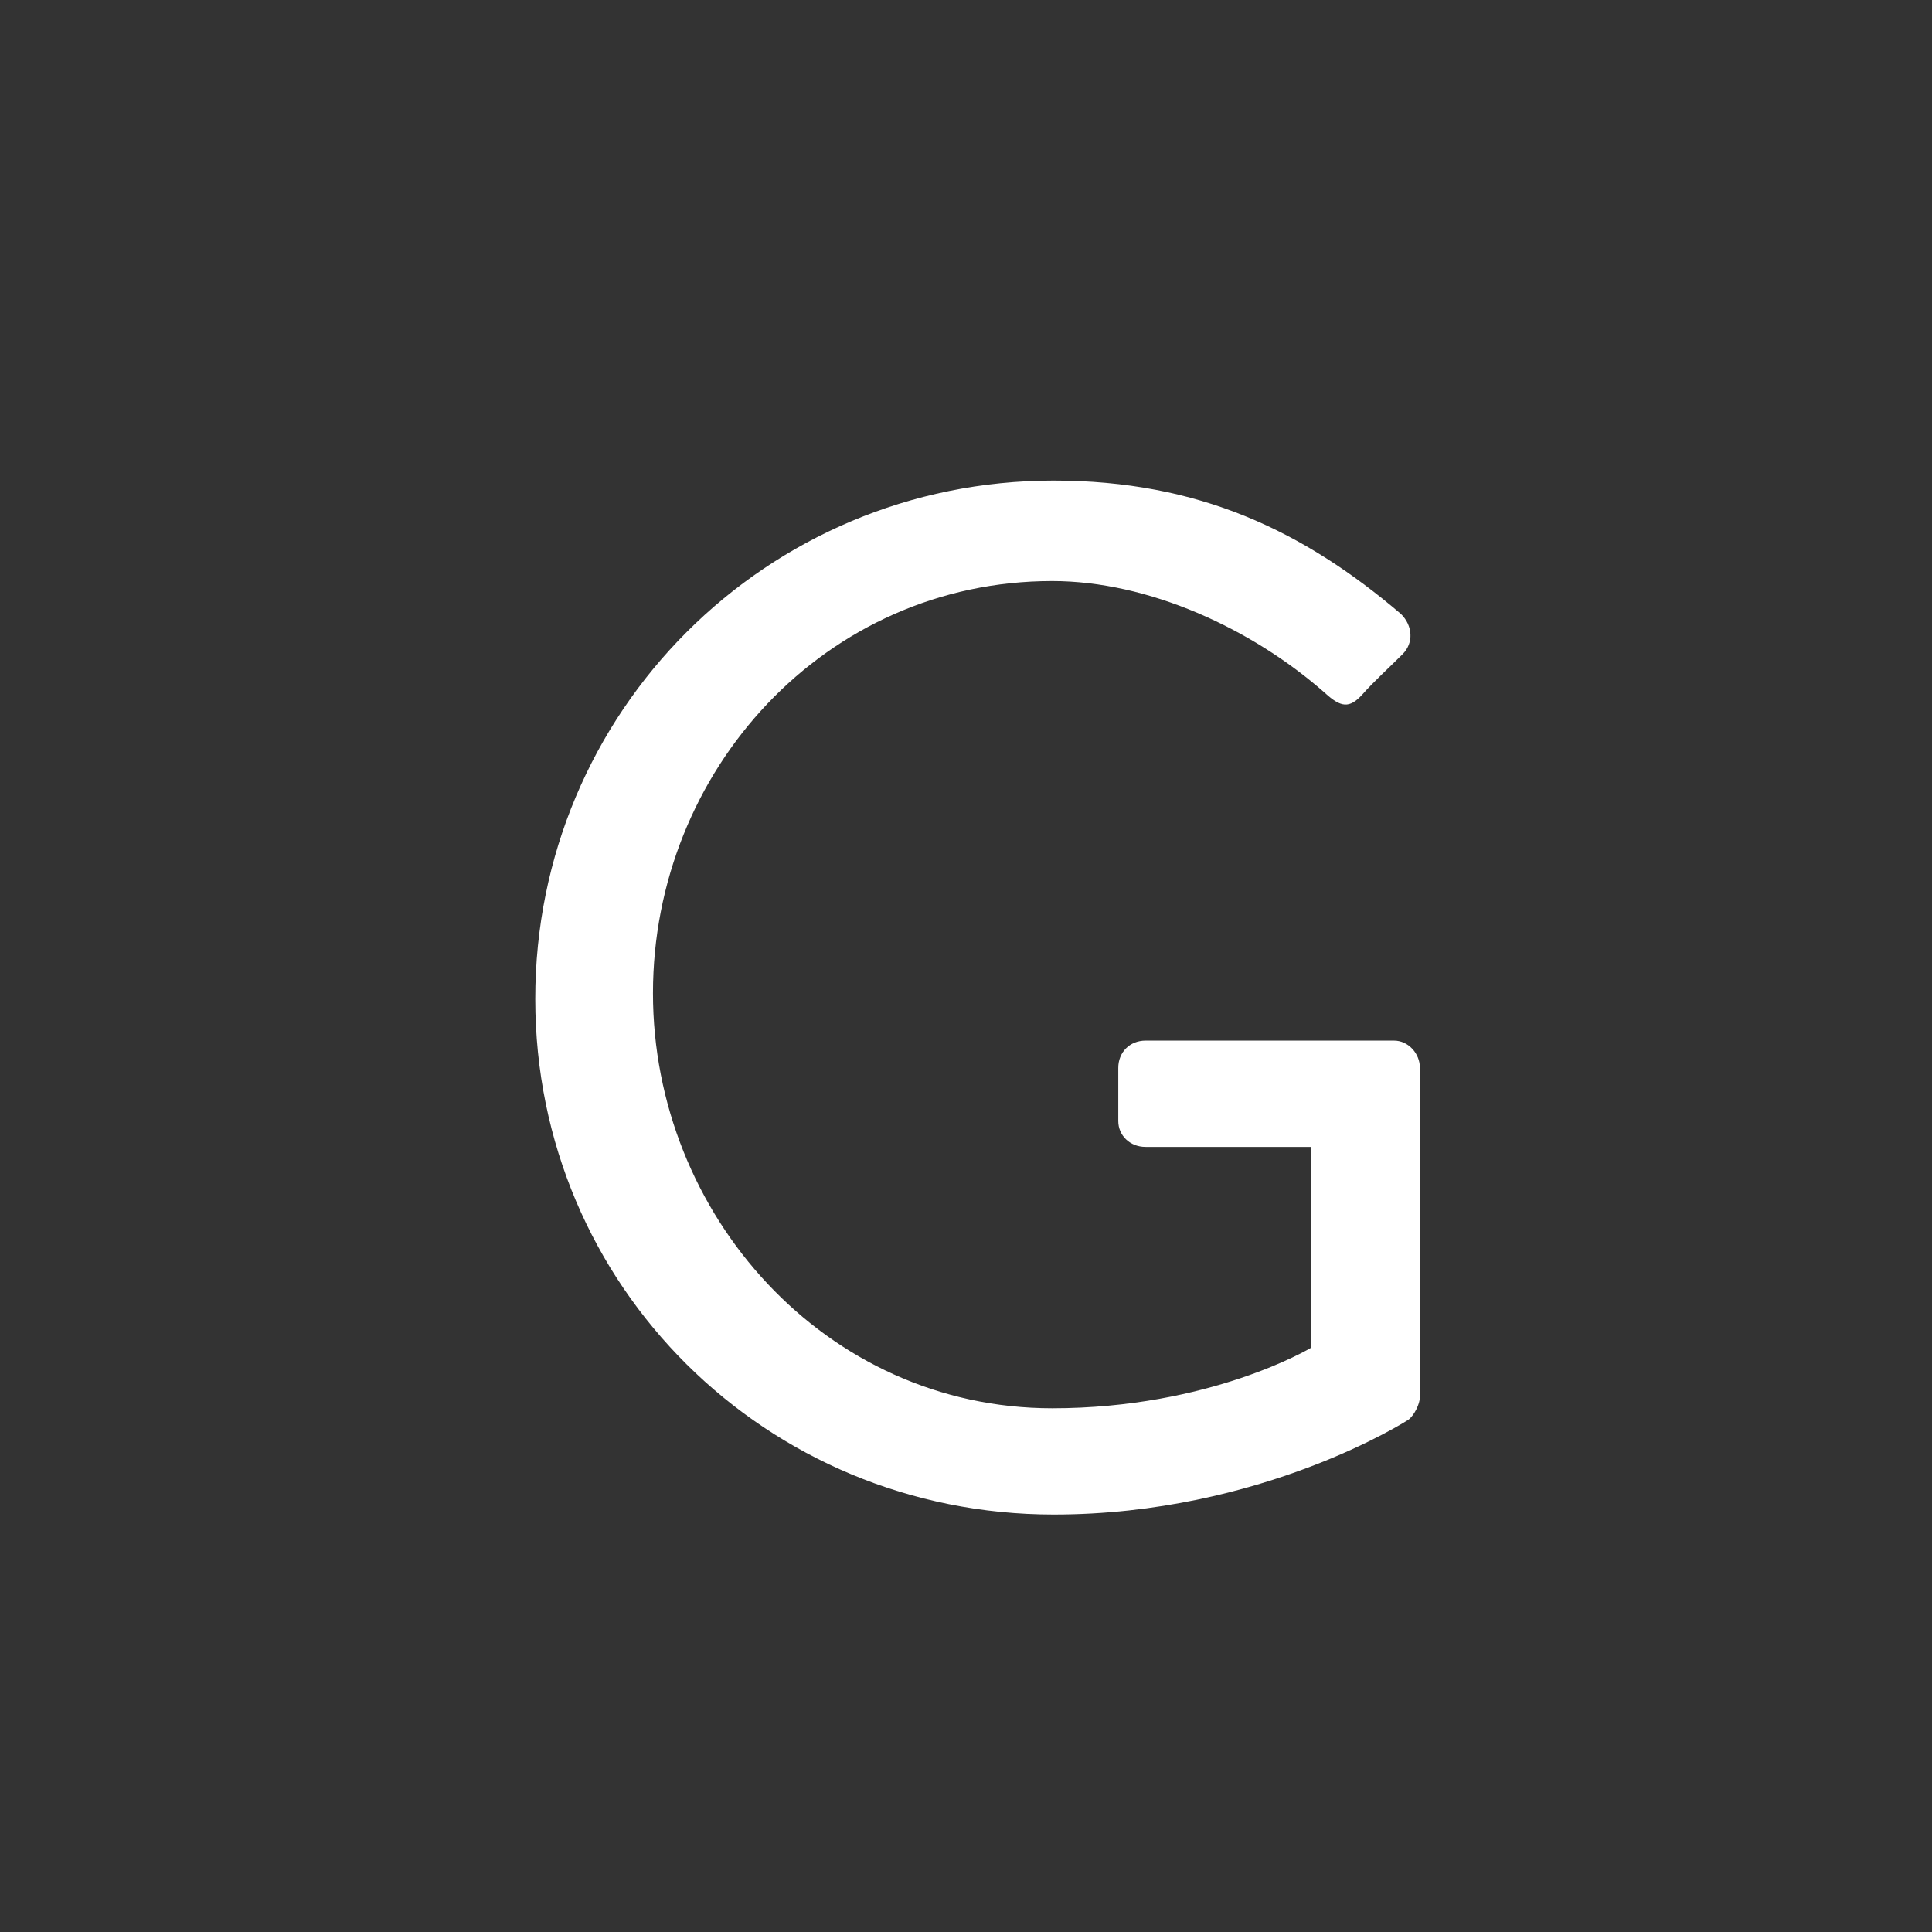 <?xml version="1.0" encoding="UTF-8" standalone="no"?>
<svg width="39px" height="39px" viewBox="0 0 39 39" version="1.1" xmlns="http://www.w3.org/2000/svg" xmlns:xlink="http://www.w3.org/1999/xlink">
    <rect x="0" y="0" width="39" height="39" fill="#333333" stroke="none"/>
    <!-- Generator: Sketch 3.8.2 (29753) - http://www.bohemiancoding.com/sketch -->
    <title>Slice 1</title>
    <desc>Created with Sketch.</desc>
    <defs></defs>
    <g id="Page-1" stroke="none" stroke-width="1" fill="none" fill-rule="evenodd">
        <path d="M21.268,9.701 C24.196,9.701 26.313,10.716 28.283,12.396 C28.516,12.629 28.544,12.976 28.312,13.207 C28.051,13.468 27.732,13.758 27.501,14.019 C27.24,14.308 27.066,14.28 26.748,13.99 C25.27,12.686 23.182,11.729 21.24,11.729 C16.66,11.729 13.181,15.556 13.181,20.049 C13.181,24.514 16.66,28.428 21.24,28.428 C24.429,28.428 26.458,27.211 26.458,27.211 L26.458,23.152 L23.125,23.152 C22.807,23.152 22.574,22.919 22.574,22.63 L22.574,21.557 C22.574,21.239 22.807,21.006 23.125,21.006 L28.141,21.006 C28.43,21.006 28.663,21.267 28.663,21.557 L28.663,28.196 C28.663,28.342 28.547,28.572 28.43,28.66 C28.43,28.66 25.473,30.573 21.27,30.573 C15.472,30.573 10.805,25.964 10.805,20.166 C10.802,14.369 15.469,9.701 21.268,9.701 L21.268,9.701 L21.268,9.701 Z" id="Shape" fill="#FFF"></path>
    </g>
</svg>